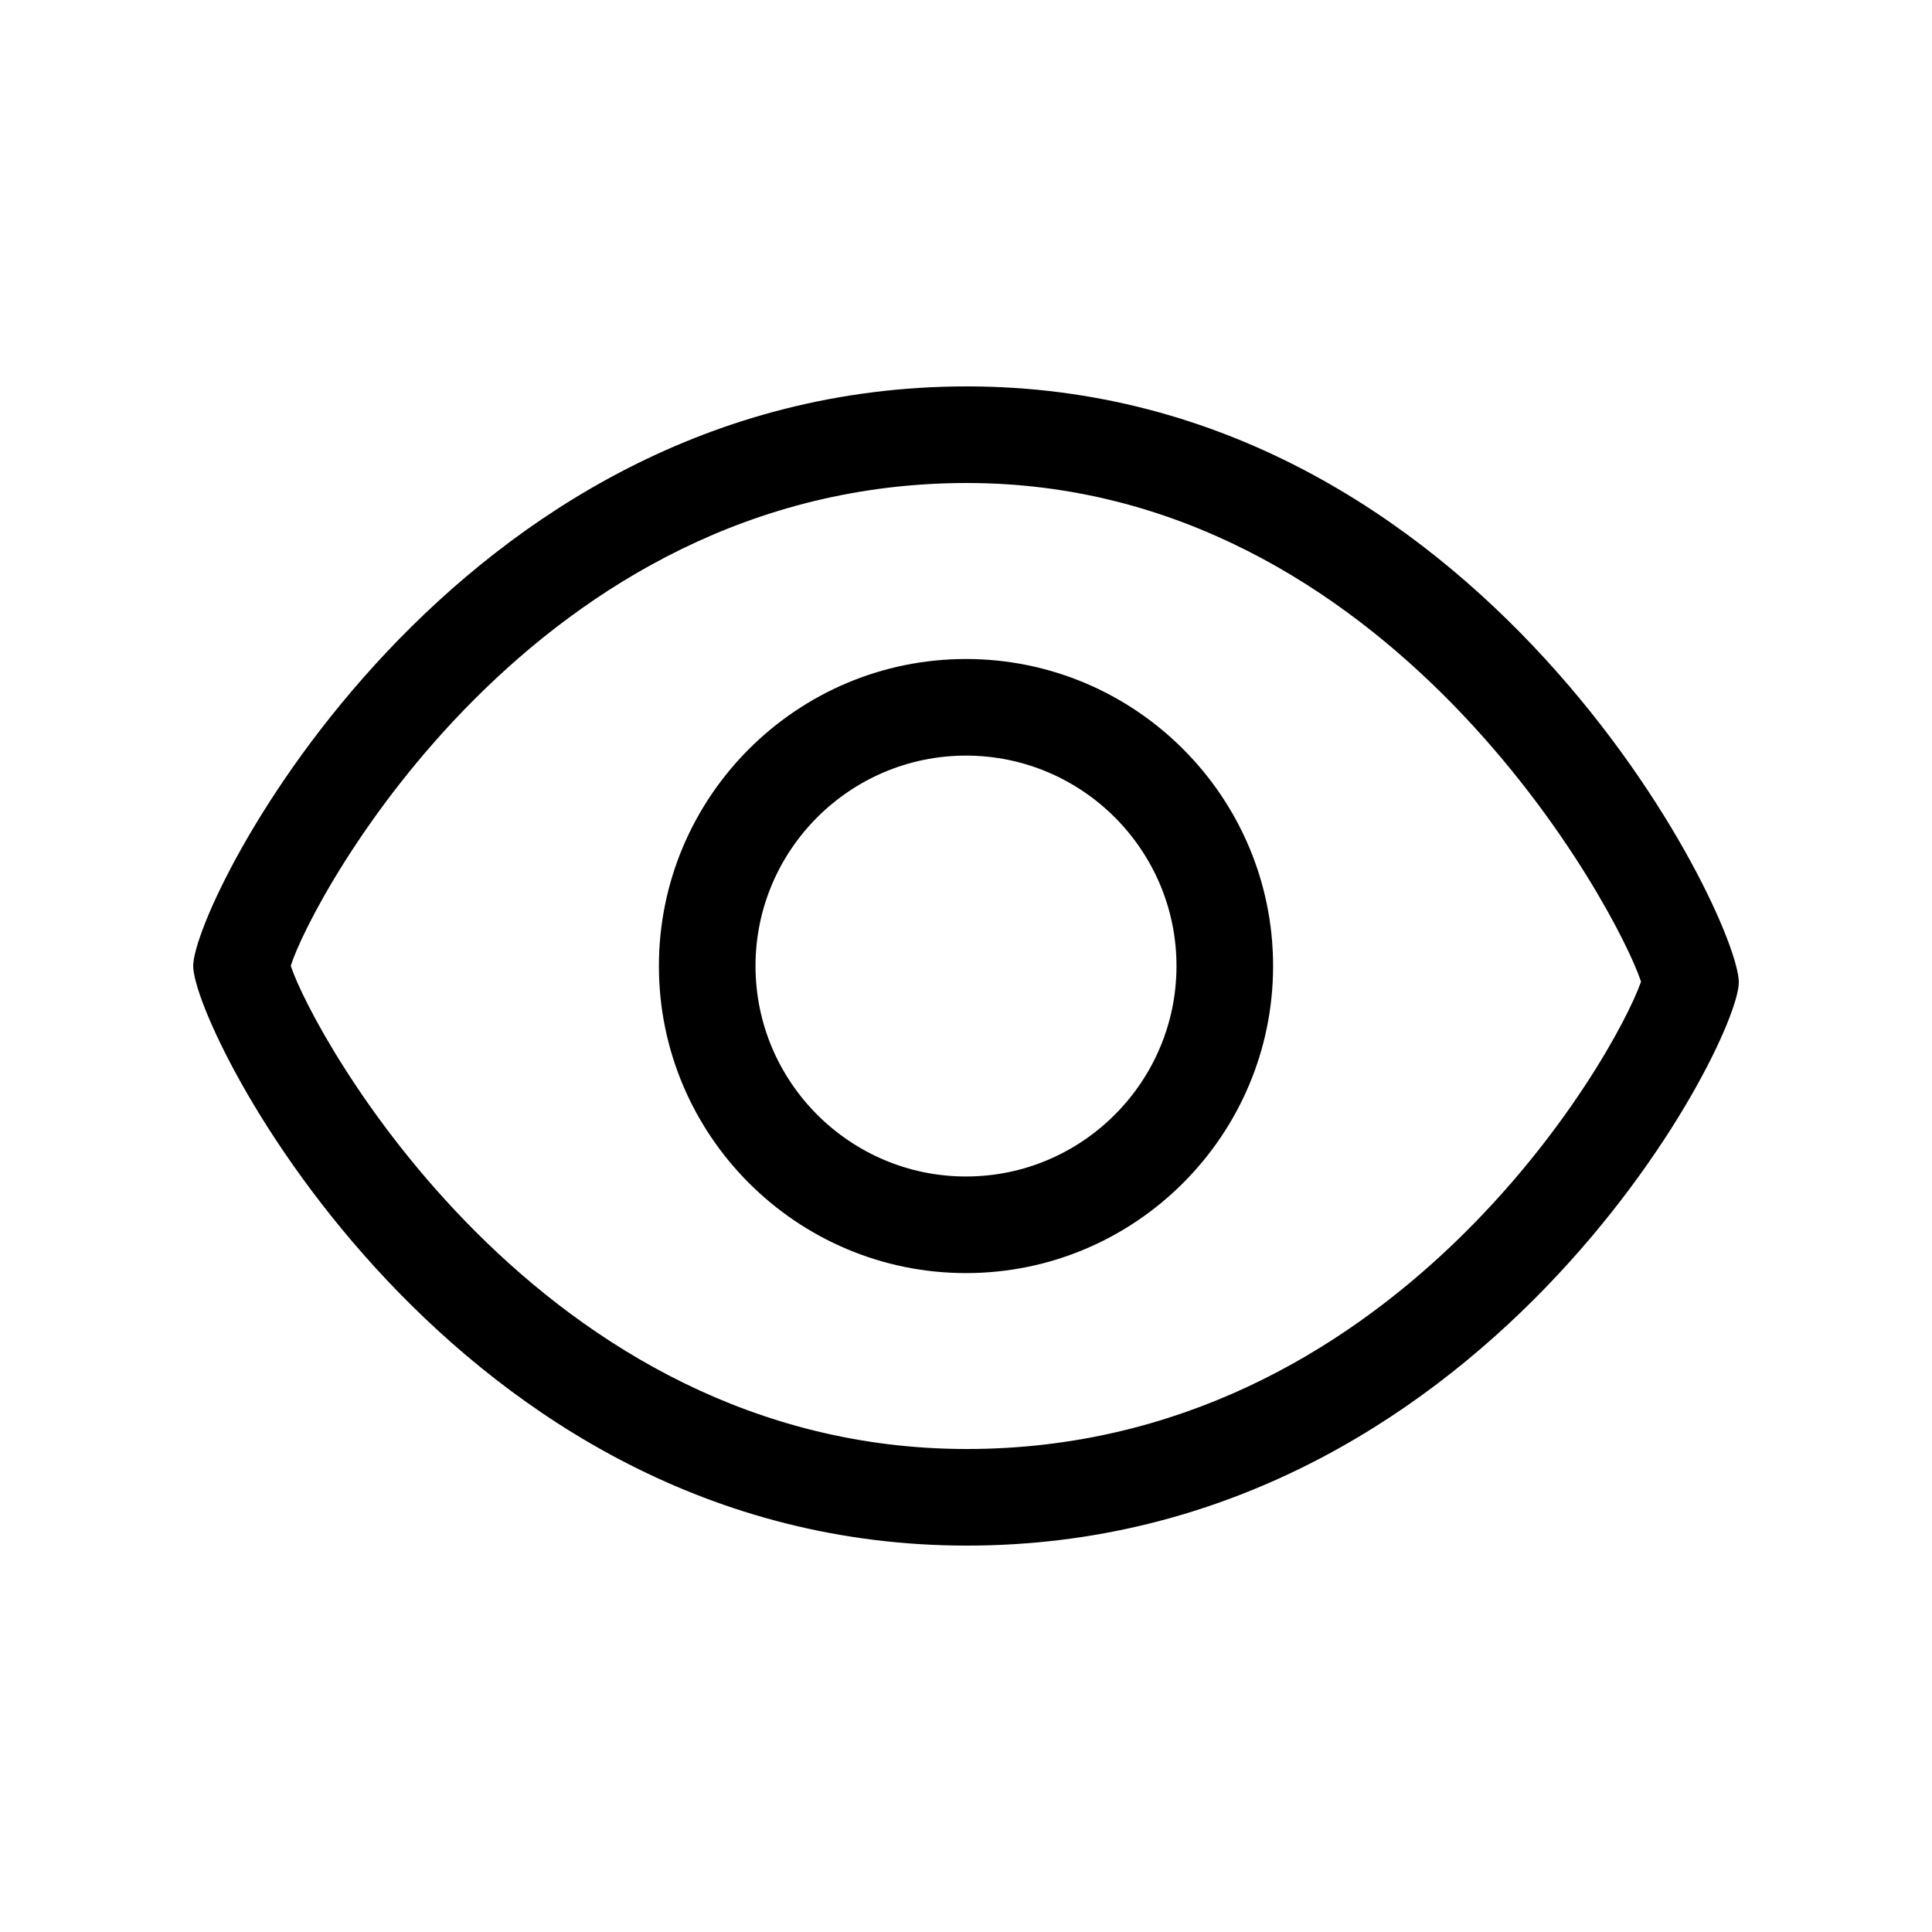<?xml version="1.0" encoding="utf-8"?>
<!-- Generator: Adobe Illustrator 25.4.0, SVG Export Plug-In . SVG Version: 6.00 Build 0)  -->
<svg version="1.1" xmlns="http://www.w3.org/2000/svg" xmlns:xlink="http://www.w3.org/1999/xlink" x="0px" y="0px"
	 viewBox="0 0 20 20" enable-background="new 0 0 20 20" xml:space="preserve">
<g id="Layer_3">
</g>
<g id="Layer_4" display="none">
</g>
<g id="Layer_1">
	<g>
		<path d="M10.009,4C4.673,4,2,9.332,2,10s2.673,6,8.009,6C15.333,16,18,10.818,18,10.169C18,9.482,15.333,4,10.009,4z M10.009,15
			c-4.433,0-6.774-4.31-6.999-5.002C3.226,9.307,5.529,5,10.009,5c4.38,0,6.733,4.416,6.979,5.162
			C16.714,10.945,14.413,15,10.009,15z"/>
		<path d="M10,6.822c-1.753,0-3.179,1.426-3.179,3.178c0,1.753,1.426,3.179,3.179,3.179s3.179-1.426,3.179-3.179
			C13.179,8.248,11.753,6.822,10,6.822z M10,12.179c-1.201,0-2.179-0.978-2.179-2.179S8.799,7.822,10,7.822S12.179,8.799,12.179,10
			S11.201,12.179,10,12.179z"/>
	</g>
</g>
</svg>
